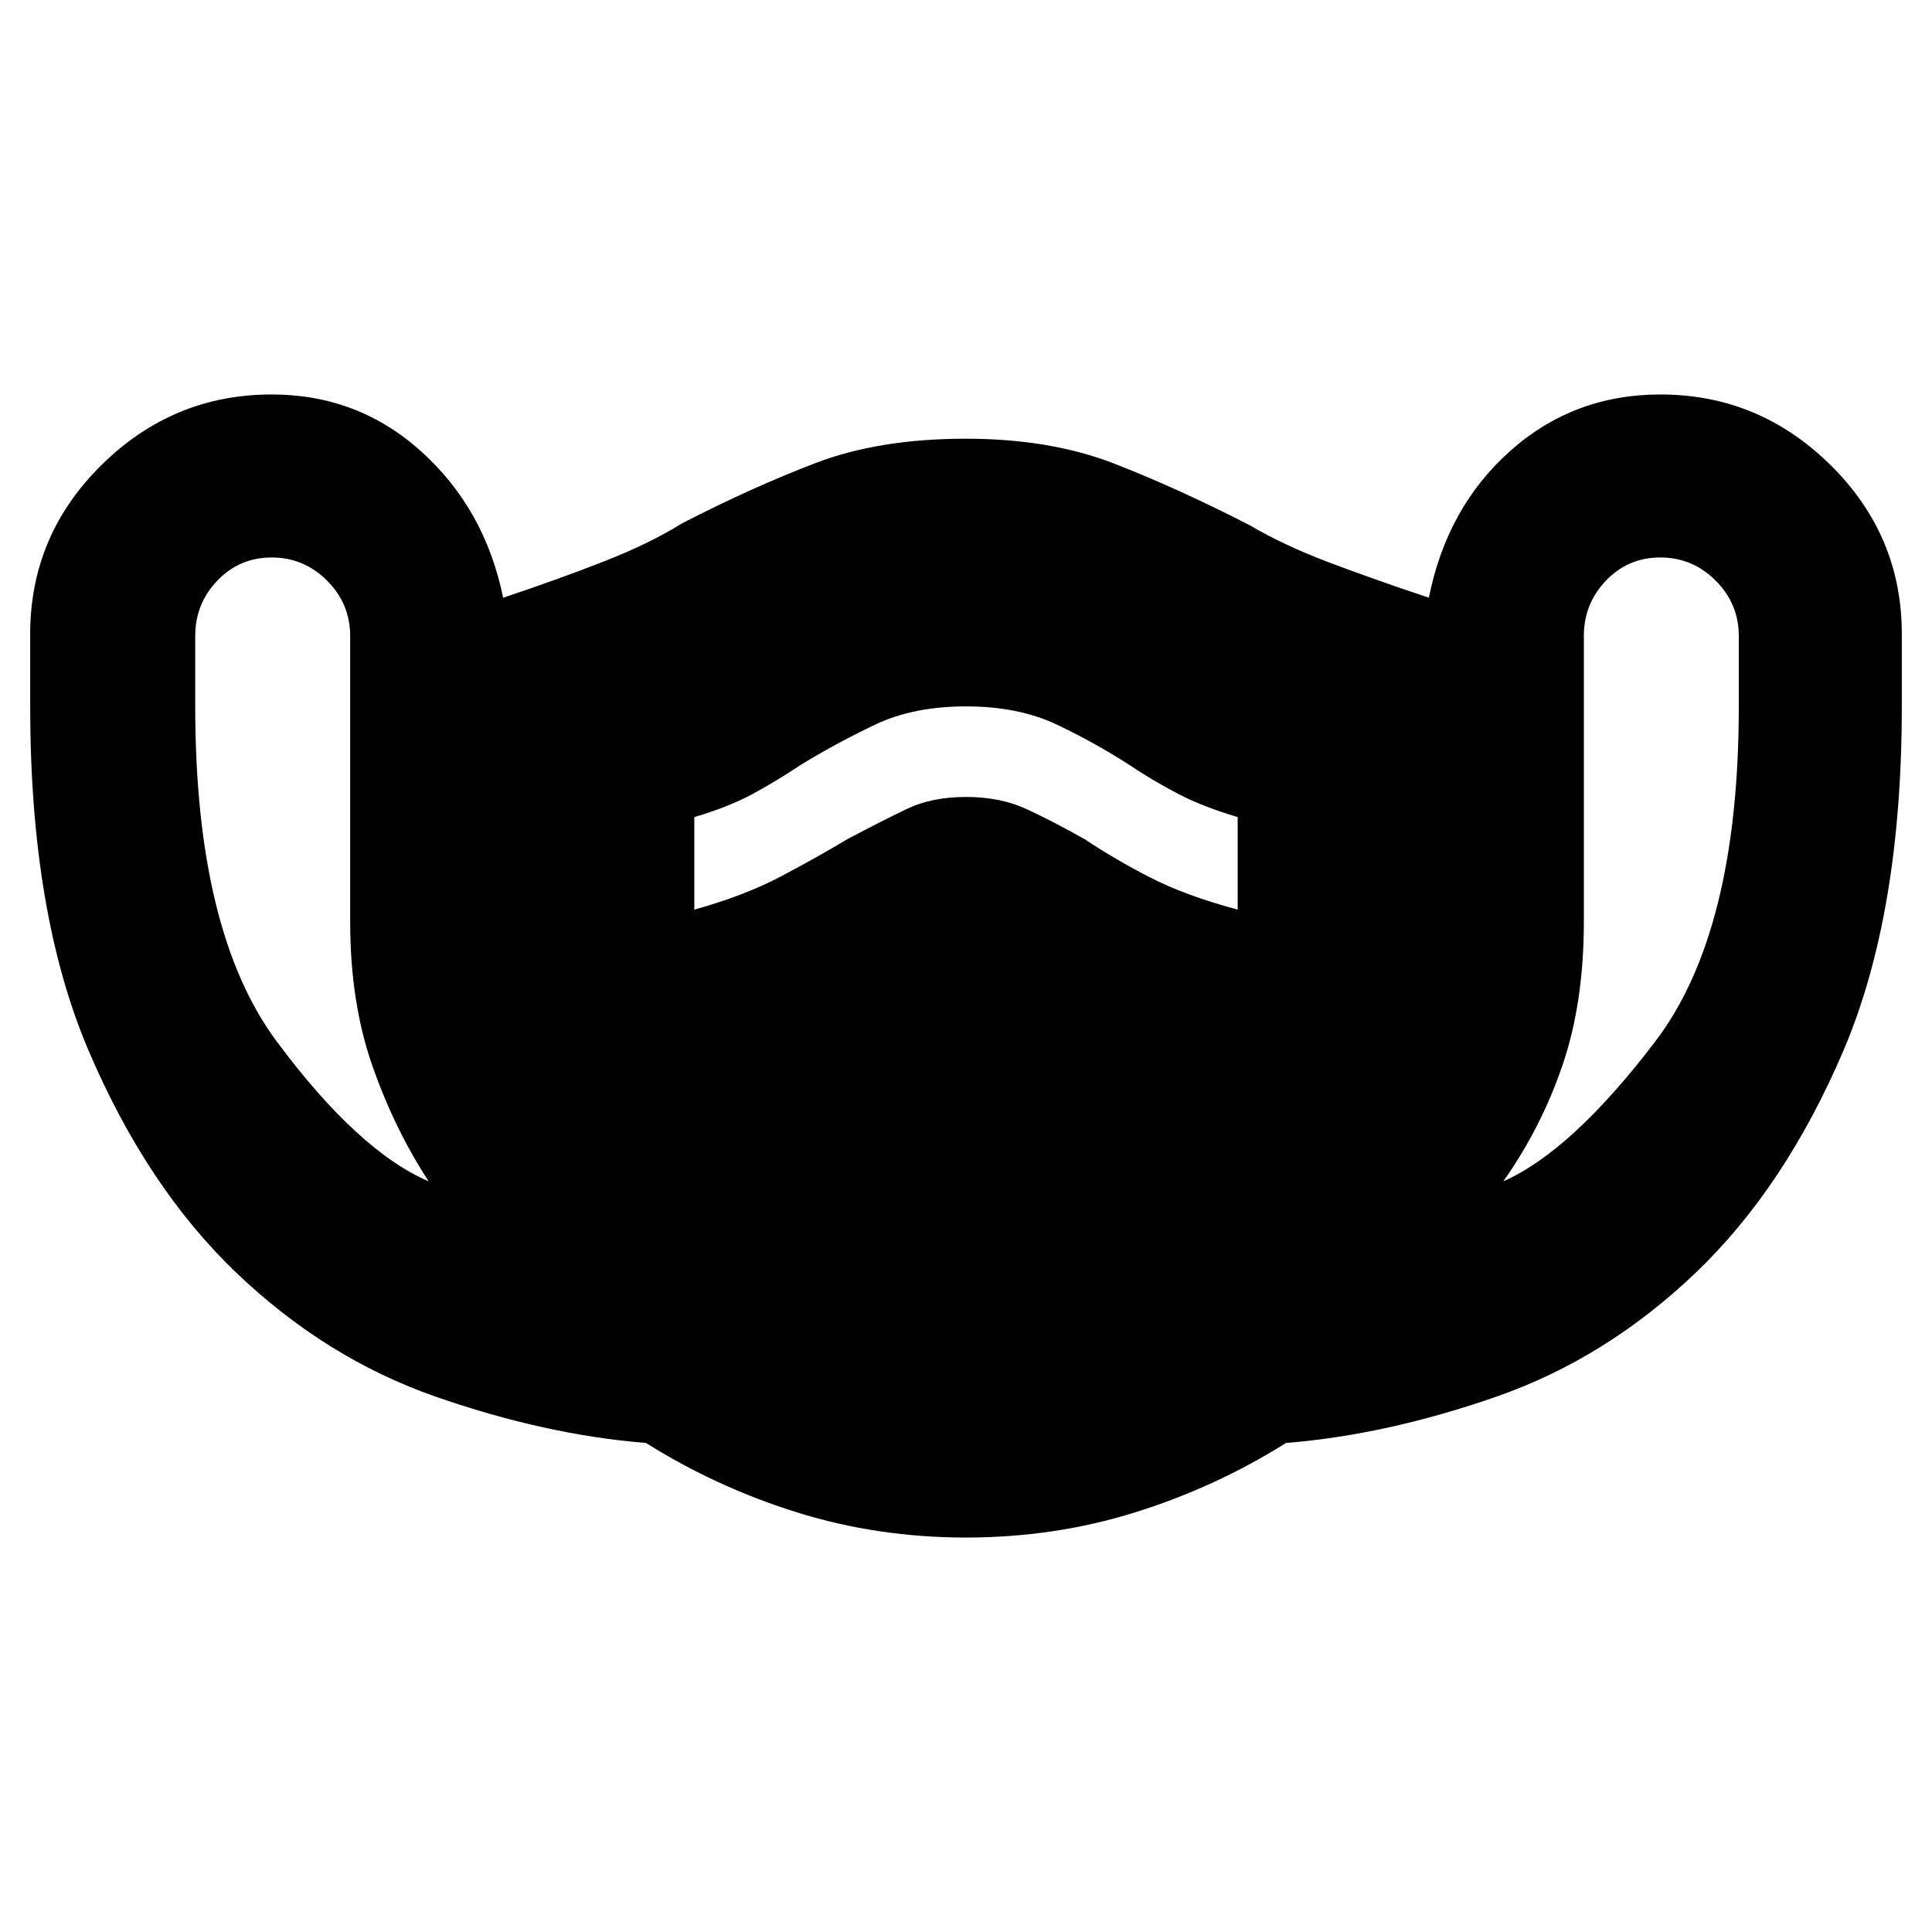 <svg xmlns="http://www.w3.org/2000/svg" height="40" width="40"><path d="M20 31.833Q18.167 31.833 16.5 31.312Q14.833 30.792 13.375 29.875Q11.292 29.708 9.021 28.917Q6.75 28.125 4.896 26.354Q3.042 24.583 1.833 21.75Q0.625 18.917 0.625 14.625V13.125Q0.625 11.083 2.104 9.625Q3.583 8.167 5.625 8.167Q7.417 8.167 8.729 9.354Q10.042 10.542 10.417 12.375Q11.542 12 12.5 11.625Q13.458 11.25 14.125 10.833Q15.583 10.083 16.896 9.583Q18.208 9.083 20 9.083Q21.75 9.083 23.083 9.604Q24.417 10.125 25.875 10.875Q26.583 11.292 27.521 11.646Q28.458 12 29.583 12.375Q29.958 10.5 31.271 9.333Q32.583 8.167 34.375 8.167Q36.417 8.167 37.896 9.625Q39.375 11.083 39.375 13.125V14.625Q39.375 18.917 38.167 21.75Q36.958 24.583 35.104 26.354Q33.25 28.125 30.979 28.917Q28.708 29.708 26.625 29.875Q25.167 30.792 23.5 31.312Q21.833 31.833 20 31.833ZM8.875 24.458Q8.167 23.375 7.708 22.062Q7.25 20.75 7.25 19.083V13.167Q7.25 12.5 6.771 12.021Q6.292 11.542 5.625 11.542Q4.958 11.542 4.5 12.021Q4.042 12.5 4.042 13.167V14.625Q4.042 19.292 5.729 21.562Q7.417 23.833 8.875 24.458ZM31.125 24.458Q32.542 23.833 34.271 21.562Q36 19.292 36 14.625V13.167Q36 12.5 35.521 12.021Q35.042 11.542 34.375 11.542Q33.708 11.542 33.25 12.021Q32.792 12.5 32.792 13.167V19.083Q32.792 20.75 32.354 22.042Q31.917 23.333 31.125 24.458ZM14.375 18.833Q15.417 18.542 16.167 18.146Q16.917 17.75 17.542 17.375Q18.25 17 18.771 16.75Q19.292 16.5 20 16.5Q20.708 16.5 21.25 16.75Q21.792 17 22.458 17.375Q23.083 17.792 23.812 18.167Q24.542 18.542 25.625 18.833V16.917Q24.917 16.708 24.396 16.438Q23.875 16.167 23.375 15.833Q22.667 15.375 21.875 15Q21.083 14.625 20 14.625Q18.917 14.625 18.125 15Q17.333 15.375 16.583 15.833Q16.083 16.167 15.583 16.438Q15.083 16.708 14.375 16.917Z"/></svg>